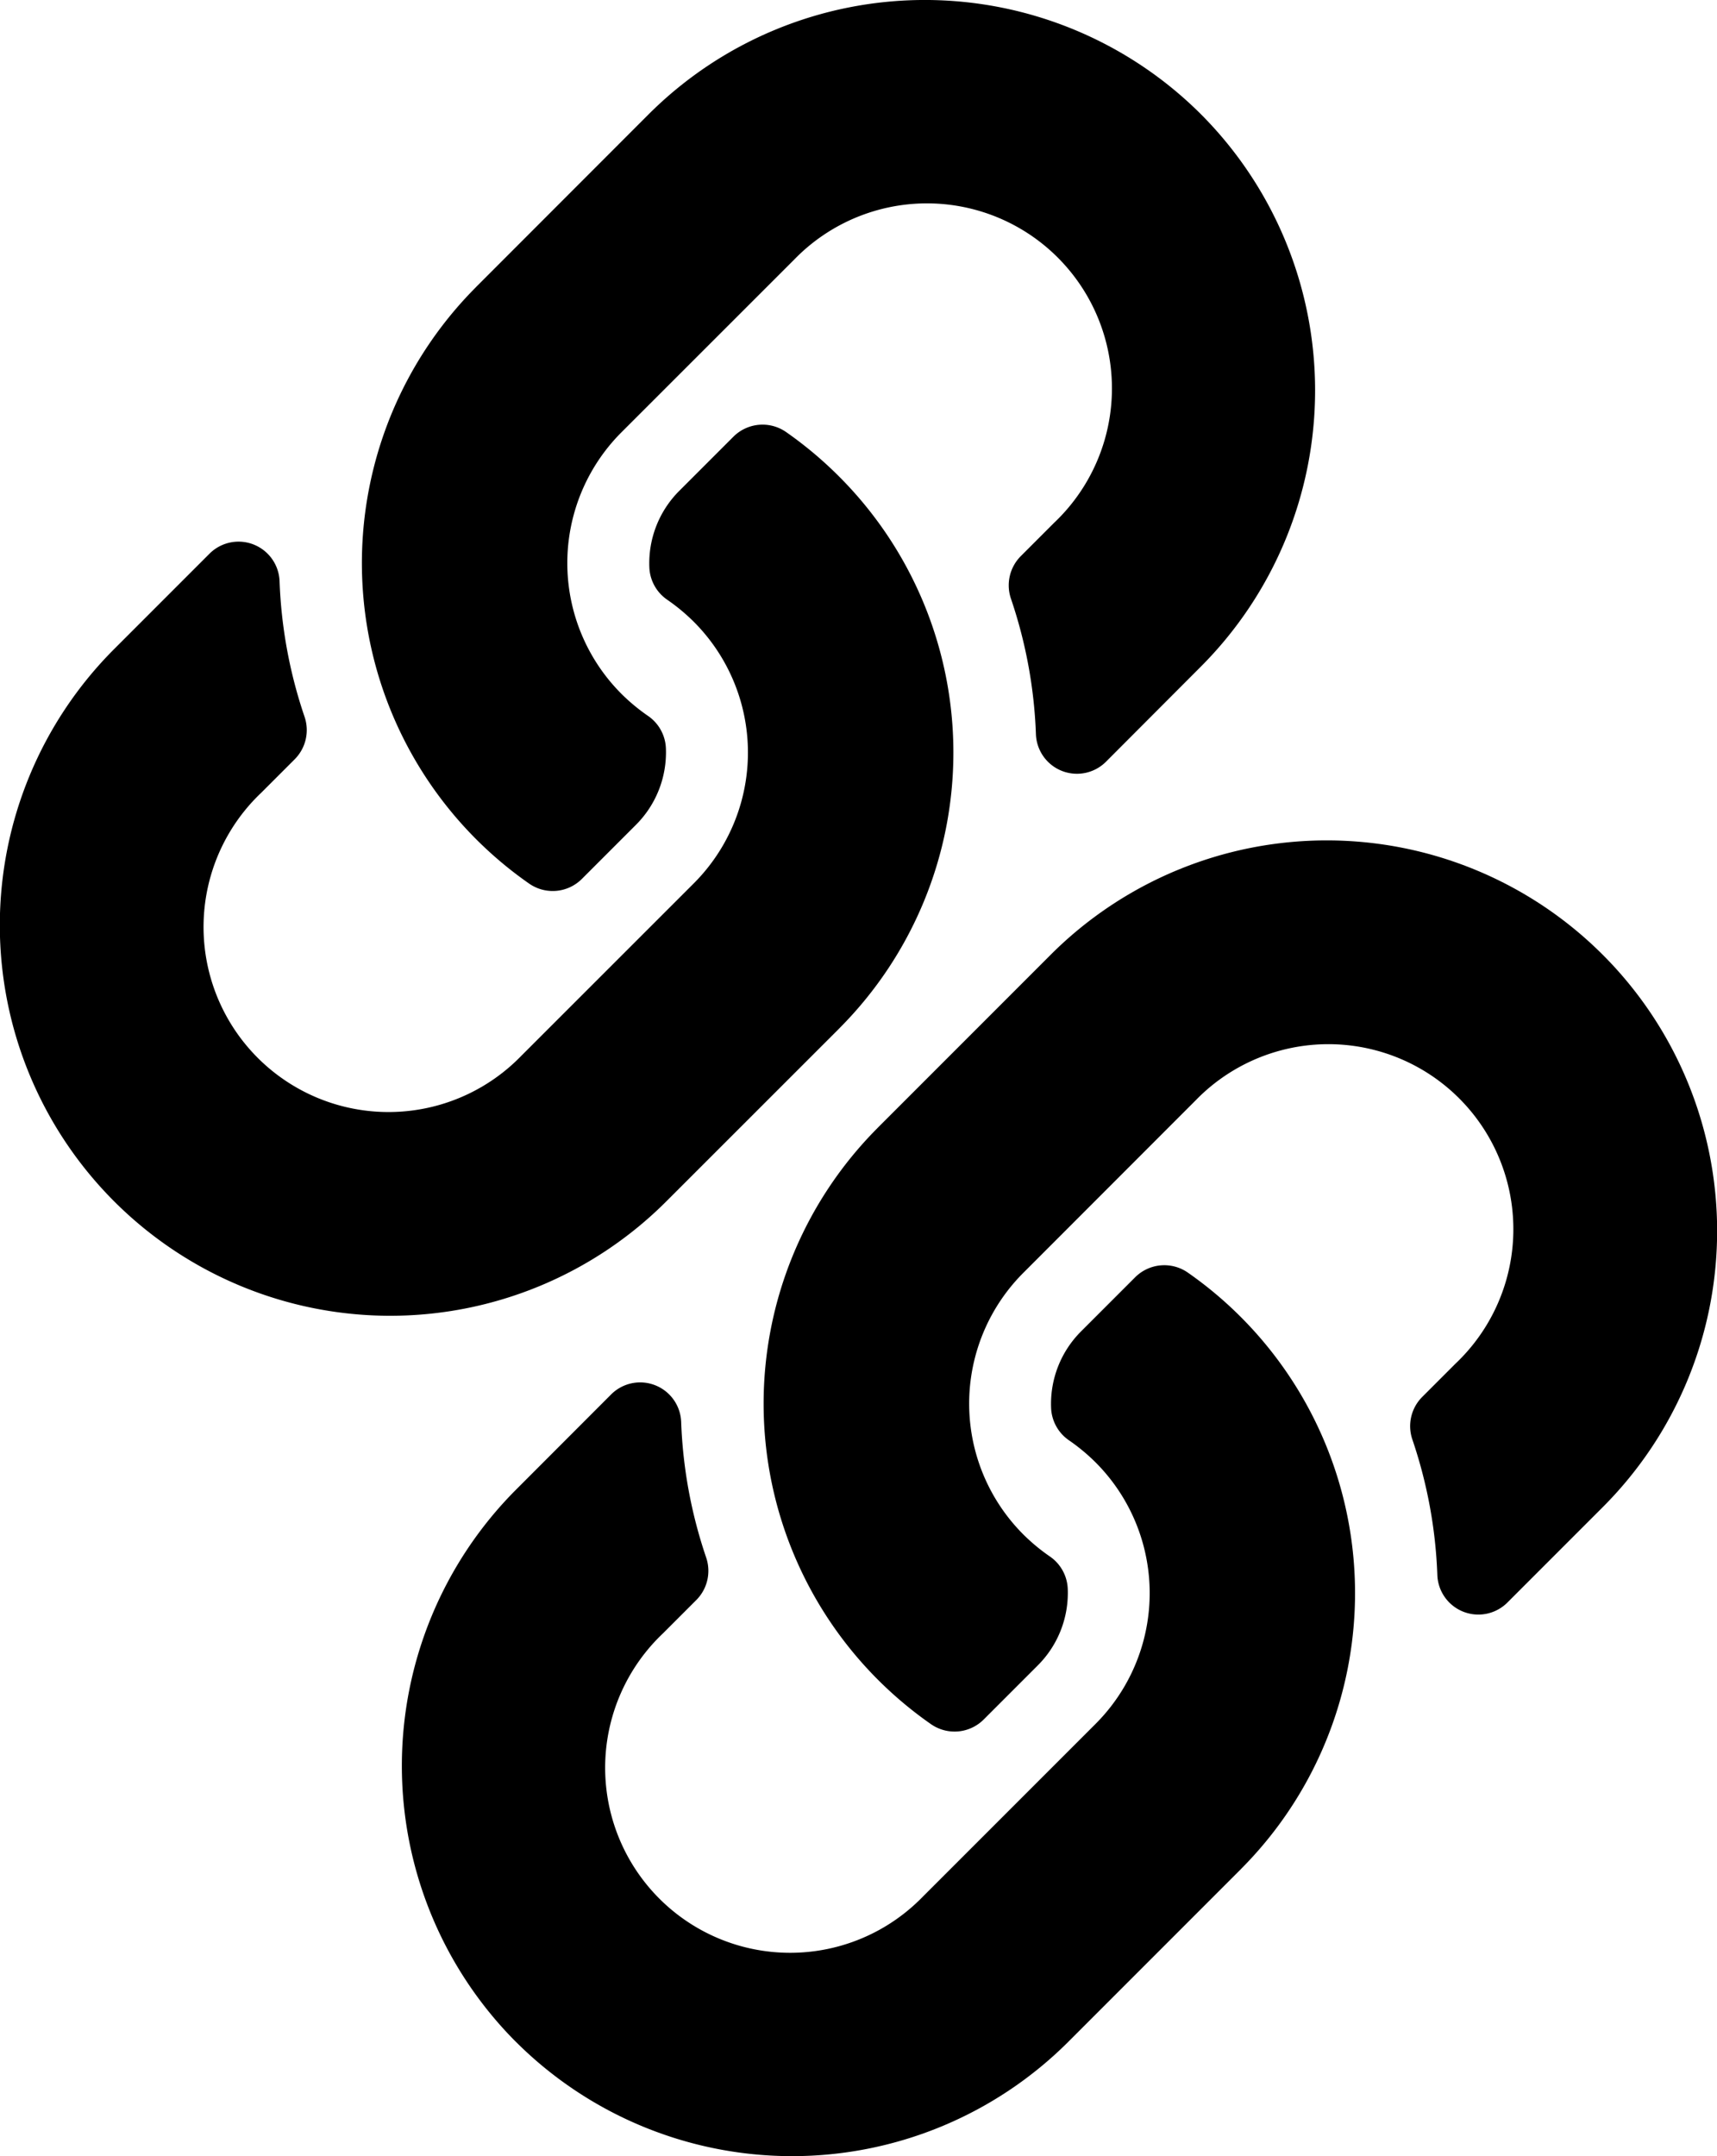 <svg id="Group_3841" data-name="Group 3841" xmlns="http://www.w3.org/2000/svg" width="35.887" height="45.05" viewBox="0 0 35.887 45.05">
  <path id="Icon_awesome-link" data-name="Icon awesome-link" d="M17.535,9.953a8.156,8.156,0,0,1,.019,11.521l-.019.02L13.927,25.1A8.16,8.16,0,0,1,2.386,13.561l1.992-1.992a.858.858,0,0,1,1.465.569,9.893,9.893,0,0,0,.52,2.83.864.864,0,0,1-.2.892l-.7.7a3.866,3.866,0,1,0,5.432,5.5L14.5,18.457a3.865,3.865,0,0,0,0-5.467,4.022,4.022,0,0,0-.555-.46.861.861,0,0,1-.373-.677,2.138,2.138,0,0,1,.628-1.6l1.13-1.13a.862.862,0,0,1,1.105-.093,8.186,8.186,0,0,1,1.1.923ZM25.1,2.386a8.17,8.17,0,0,0-11.541,0L9.953,5.994l-.019.02a8.162,8.162,0,0,0,1.121,12.444.862.862,0,0,0,1.105-.093l1.13-1.13a2.138,2.138,0,0,0,.628-1.6.861.861,0,0,0-.373-.677,4.022,4.022,0,0,1-.555-.46,3.865,3.865,0,0,1,0-5.467L16.6,5.423a3.866,3.866,0,1,1,5.432,5.5l-.7.7a.864.864,0,0,0-.2.892,9.893,9.893,0,0,1,.52,2.83.858.858,0,0,0,1.465.569L25.1,13.927a8.169,8.169,0,0,0,0-11.541Z" transform="translate(0 0)"/>
  <path id="Icon_awesome-link-2" data-name="Icon awesome-link" d="M9.953,17.535A8.156,8.156,0,0,1,9.934,6.014l.019-.02,3.608-3.608A8.16,8.16,0,0,1,25.1,13.927l-1.992,1.992a.858.858,0,0,1-1.465-.569,9.893,9.893,0,0,0-.52-2.83.864.864,0,0,1,.2-.892l.7-.7a3.866,3.866,0,1,0-5.432-5.5L12.99,9.031a3.865,3.865,0,0,0,0,5.467,4.022,4.022,0,0,0,.555.46.861.861,0,0,1,.373.677,2.138,2.138,0,0,1-.628,1.6l-1.13,1.13a.862.862,0,0,1-1.105.093A8.186,8.186,0,0,1,9.953,17.535ZM2.386,25.1a8.17,8.17,0,0,0,11.541,0l3.608-3.608.019-.02A8.162,8.162,0,0,0,16.433,9.03a.862.862,0,0,0-1.105.093l-1.13,1.13a2.138,2.138,0,0,0-.628,1.6.861.861,0,0,0,.373.677,4.022,4.022,0,0,1,.555.46,3.865,3.865,0,0,1,0,5.467L10.89,22.064a3.866,3.866,0,1,1-5.432-5.5l.7-.7a.864.864,0,0,0,.2-.892,9.893,9.893,0,0,1-.52-2.83.858.858,0,0,0-1.465-.569L2.387,13.561a8.169,8.169,0,0,0,0,11.541Z" transform="translate(8.399 17.562)"/>
</svg>
